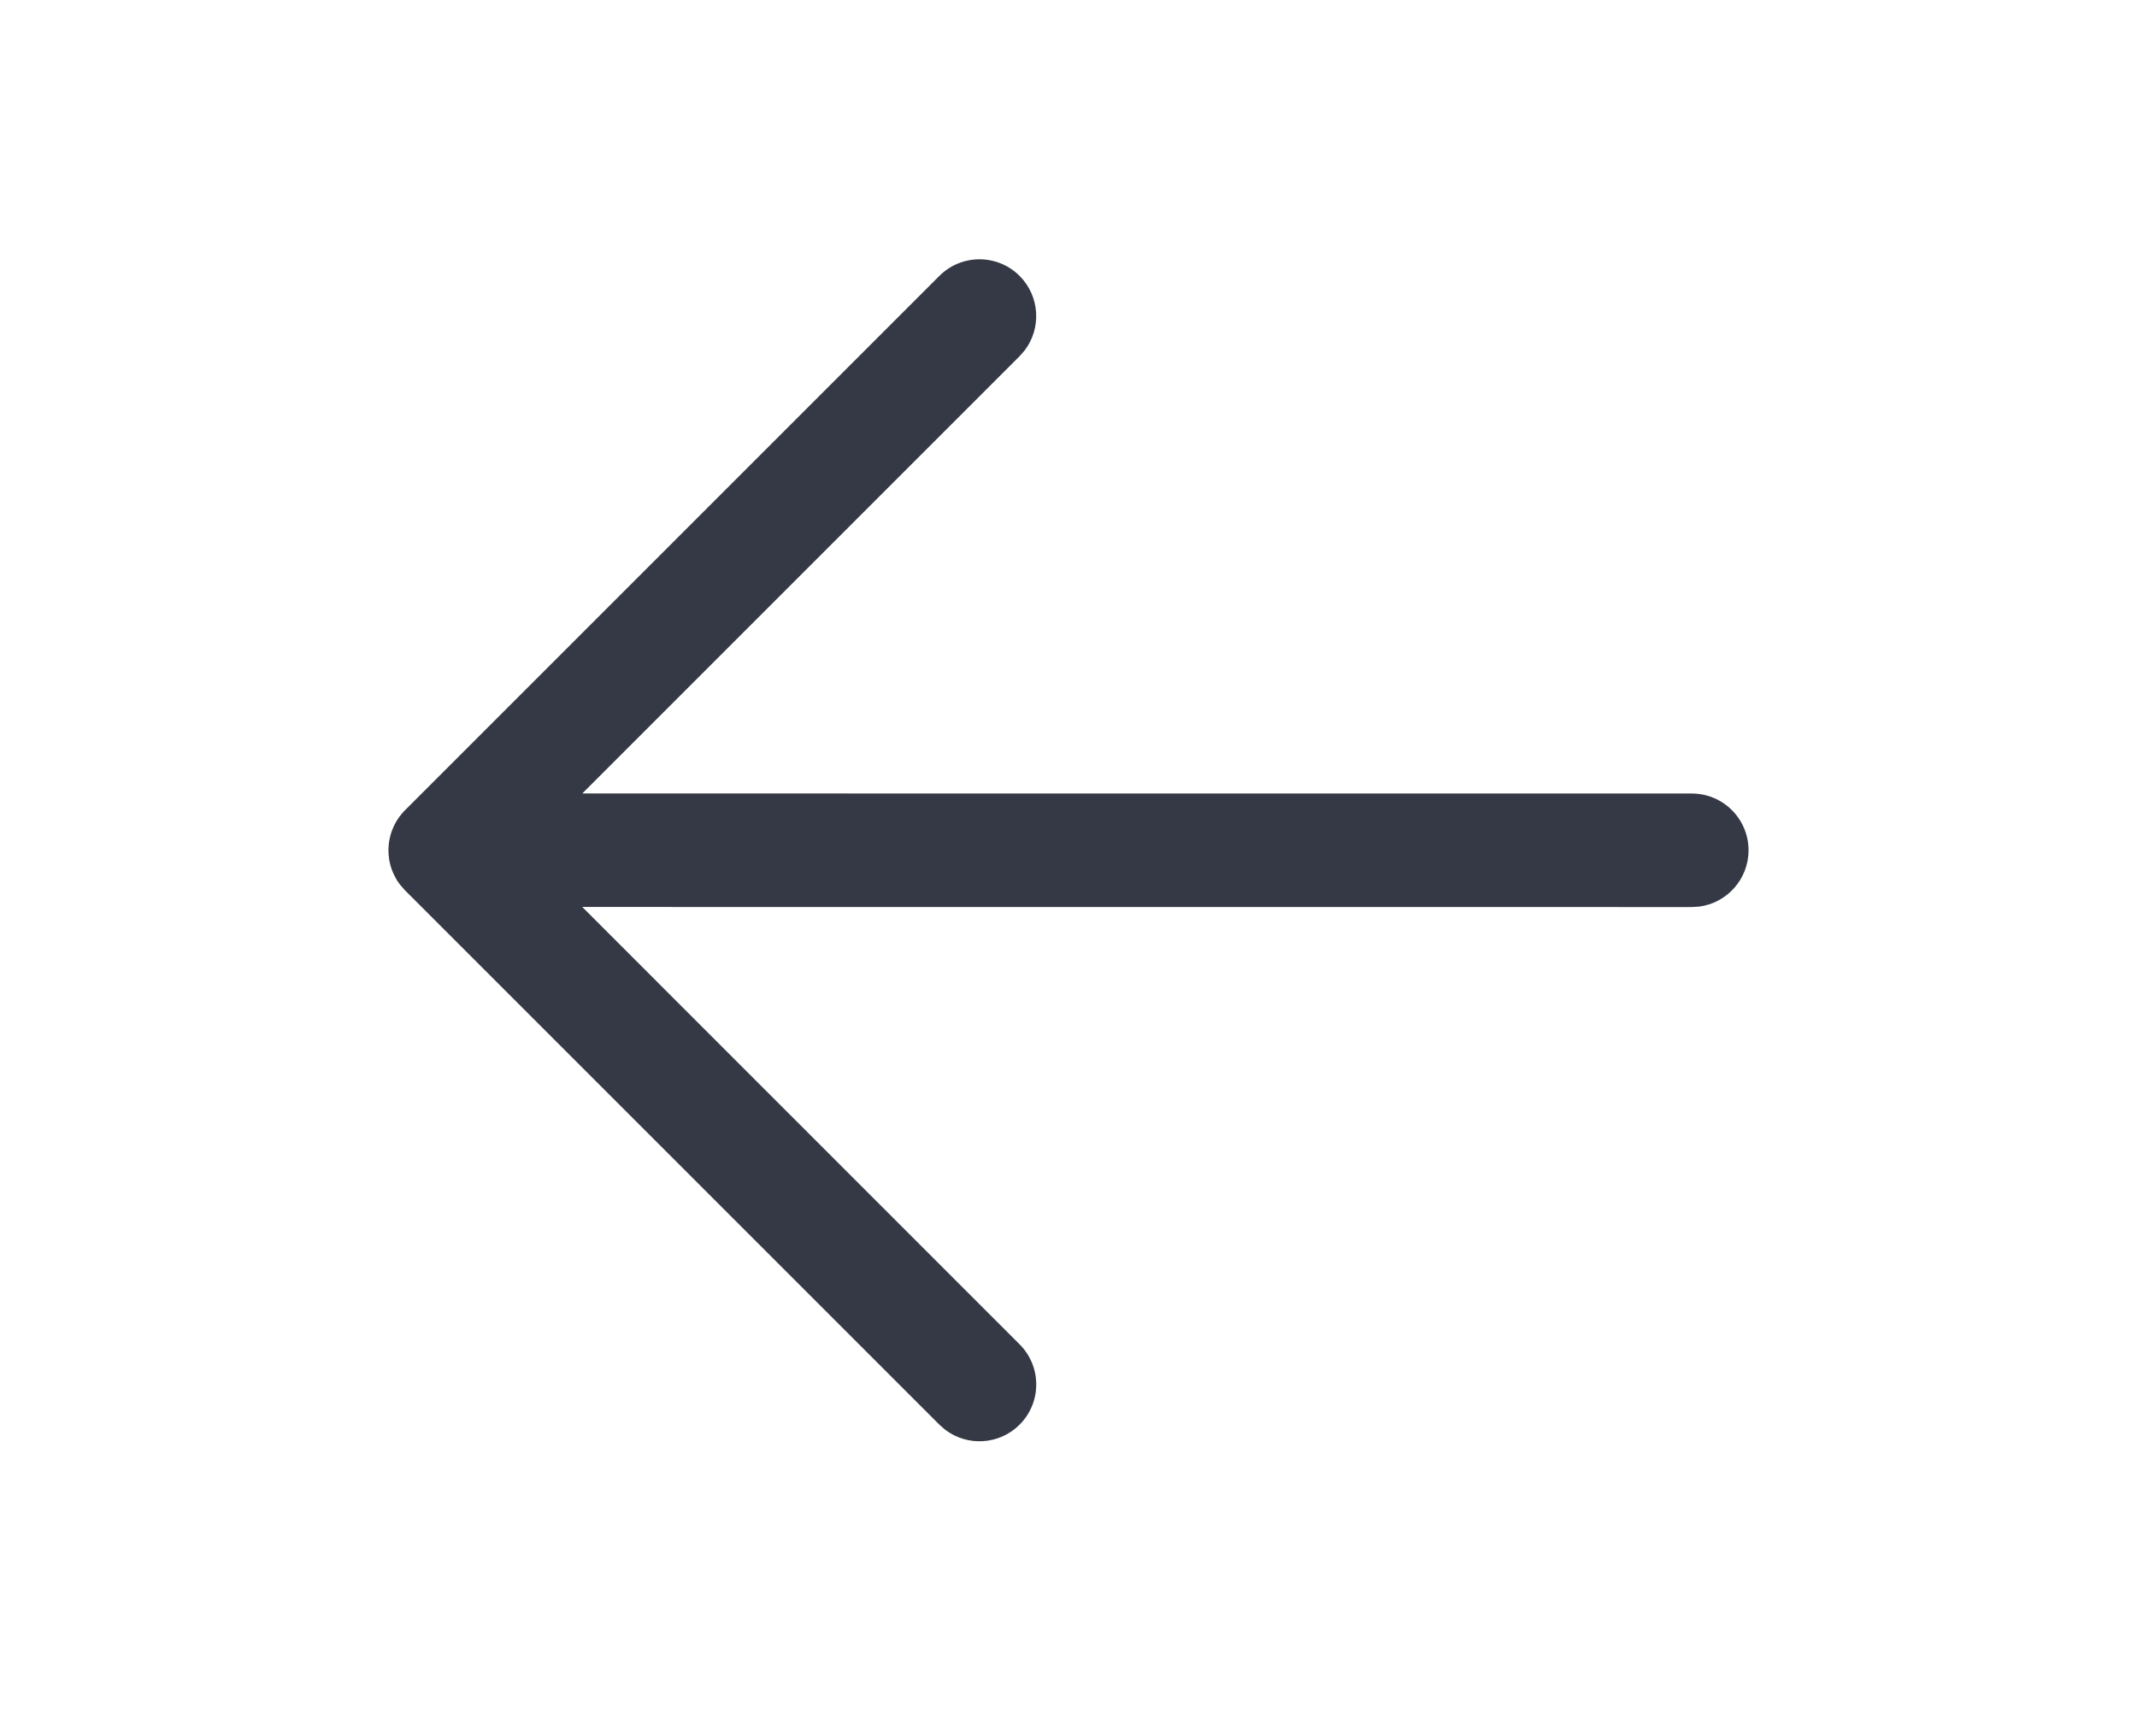 <svg width="32" height="26" viewBox="0 0 32 26" fill="none" xmlns="http://www.w3.org/2000/svg">
<g clip-path="url(#clip0_359_2456)">
<path fill-rule="evenodd" clip-rule="evenodd" d="M15.268 4.132C15.572 4.437 15.597 4.914 15.344 5.247L15.268 5.334L8.72 11.882L25.333 11.883C25.803 11.883 26.183 12.264 26.183 12.733C26.183 13.167 25.859 13.524 25.44 13.577L25.333 13.583L8.719 13.582L15.268 20.132C15.6 20.464 15.6 21.002 15.268 21.334C14.963 21.639 14.486 21.664 14.153 21.41L14.066 21.334L6.066 13.334L6.045 13.313C6.033 13.3 6.021 13.287 6.01 13.273L5.99 13.247L6.066 13.334C6.032 13.301 6.002 13.266 5.976 13.229C5.965 13.214 5.956 13.2 5.946 13.185C5.938 13.171 5.93 13.157 5.922 13.143L5.922 13.143L5.917 13.133C5.912 13.126 5.908 13.118 5.905 13.11C5.892 13.084 5.88 13.057 5.869 13.029C5.866 13.021 5.863 13.011 5.86 13.002C5.851 12.975 5.843 12.948 5.837 12.92C5.834 12.906 5.832 12.893 5.829 12.88C5.826 12.859 5.823 12.837 5.821 12.815C5.819 12.795 5.817 12.775 5.817 12.756C5.817 12.749 5.817 12.741 5.817 12.733L5.817 12.703C5.818 12.685 5.819 12.667 5.821 12.649L5.817 12.733C5.817 12.681 5.821 12.629 5.831 12.579C5.833 12.566 5.836 12.553 5.839 12.54C5.857 12.463 5.885 12.39 5.922 12.323L5.922 12.323C5.922 12.322 5.923 12.321 5.924 12.32C5.931 12.307 5.939 12.294 5.946 12.282C5.956 12.266 5.967 12.25 5.978 12.235C5.988 12.221 5.999 12.207 6.01 12.194C6.021 12.18 6.033 12.166 6.045 12.153C6.052 12.146 6.059 12.139 6.066 12.132L14.066 4.132C14.398 3.8 14.936 3.8 15.268 4.132Z" fill="#353945"/>
</g>
<defs>
<clipPath id="clip0_359_2456">
<rect width="32" height="24.533" fill="white" transform="translate(0 0.733)"/>
</clipPath>
</defs>
</svg>
